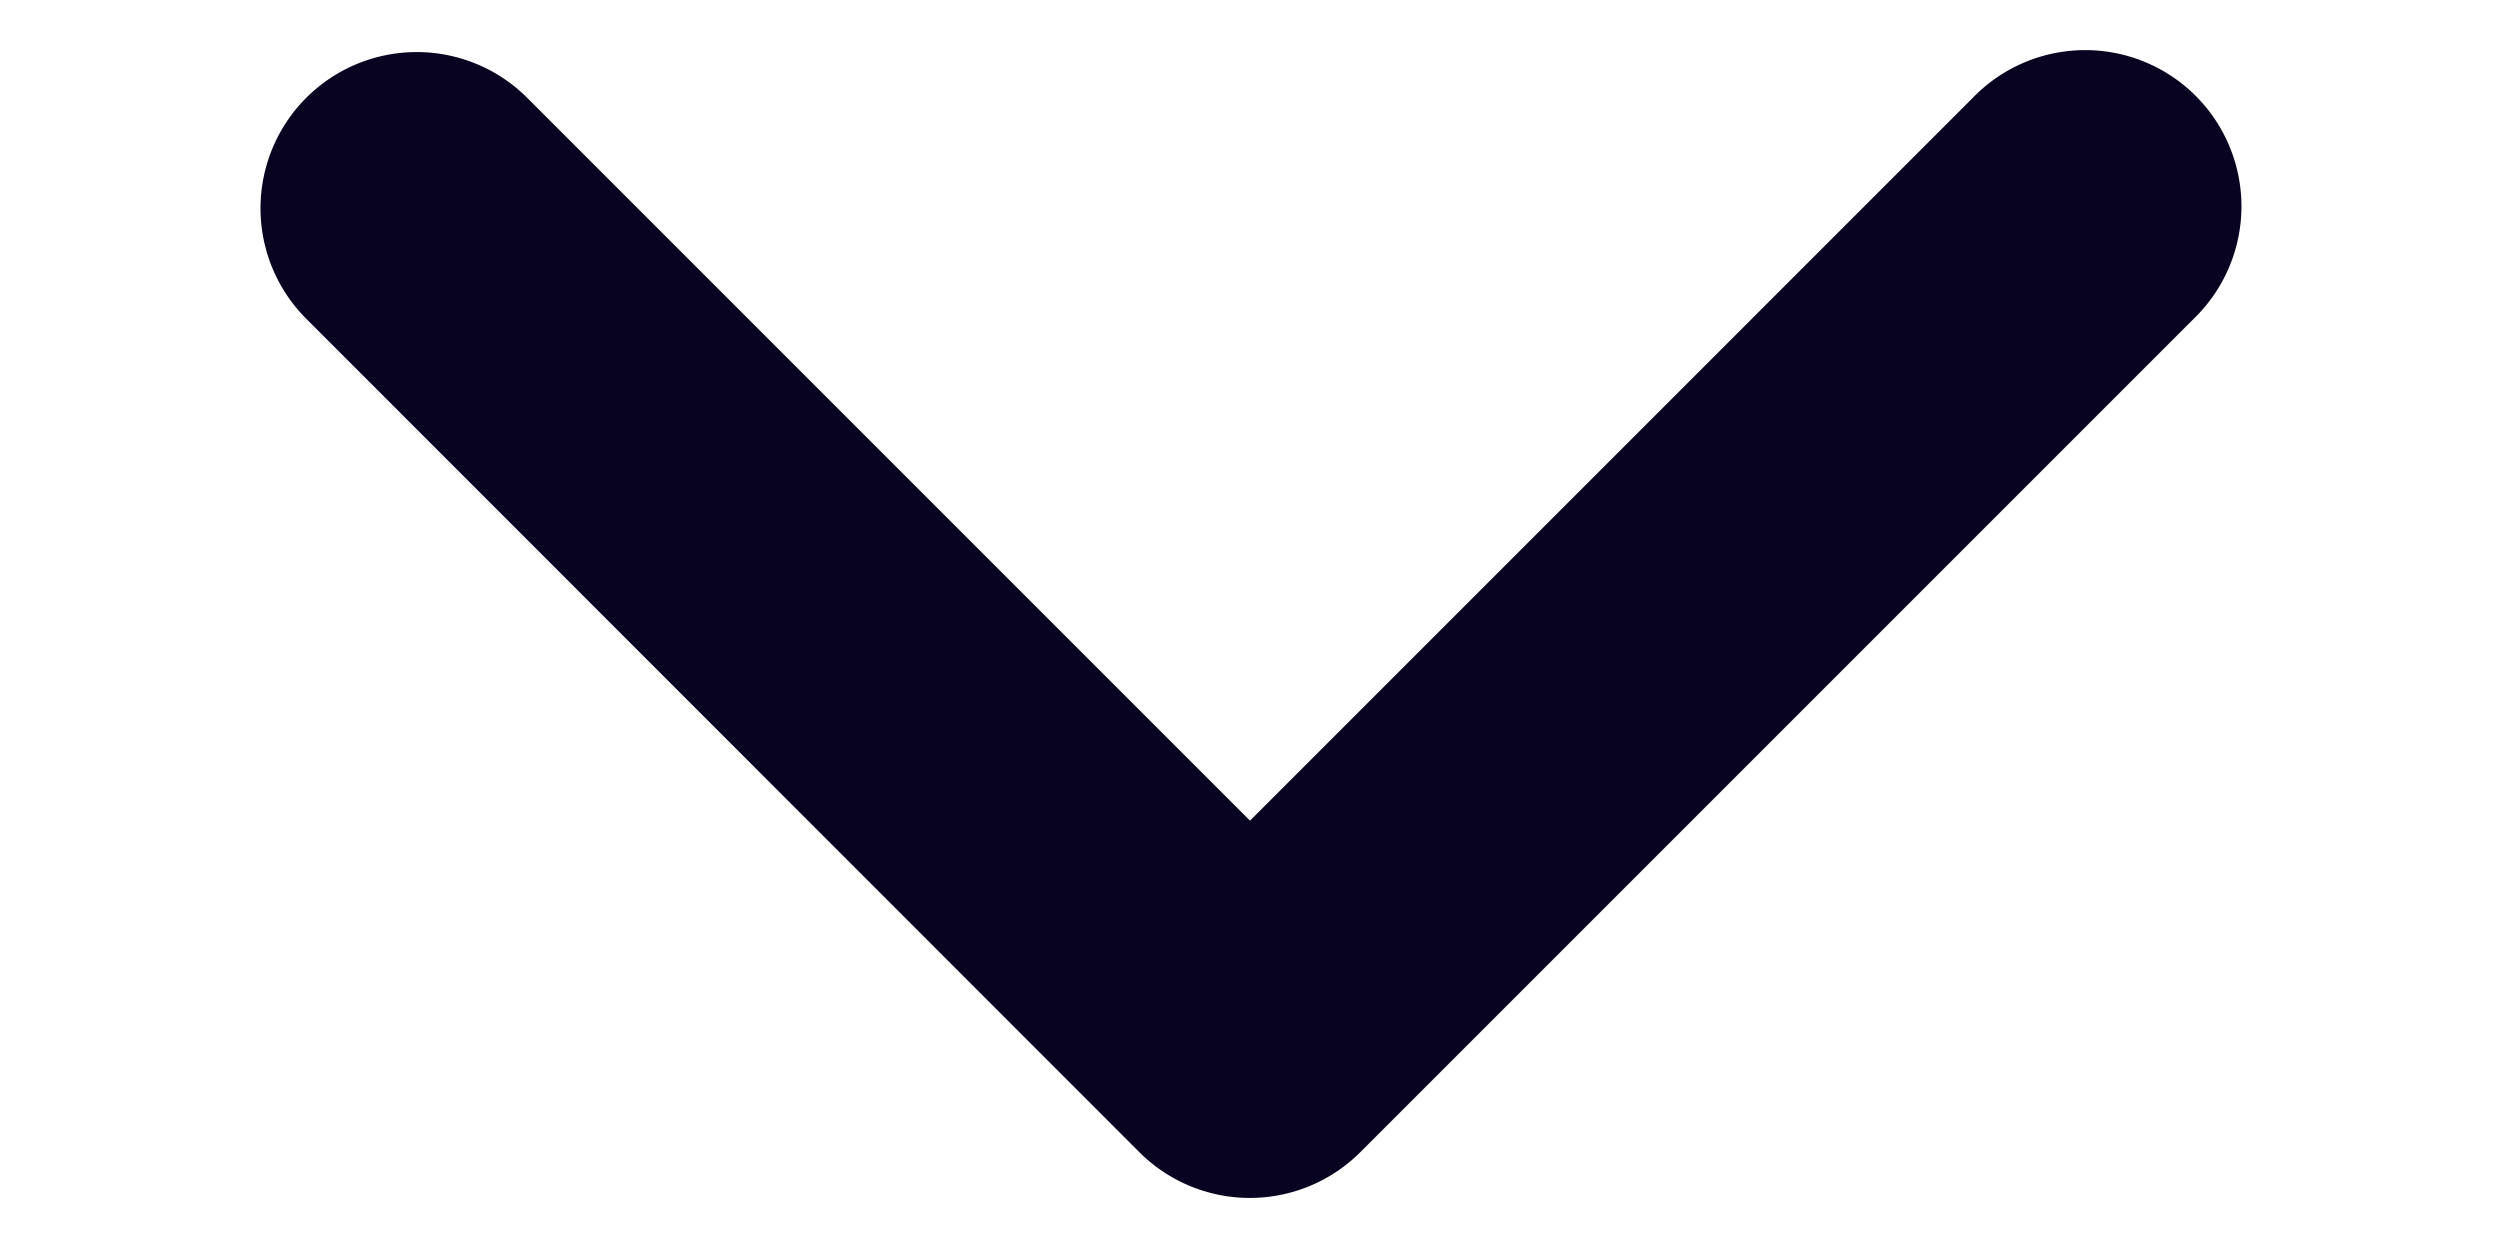 <svg width="8" height="4" fill="none" xmlns="http://www.w3.org/2000/svg"><path fill-rule="evenodd" clip-rule="evenodd" d="M.98.313a.5.5 0 01.707 0L4 2.626 6.313.313a.5.5 0 11.707.707L4.353 3.687a.5.5 0 01-.707 0L.98 1.02a.5.5 0 010-.707z" fill="#070320"/></svg>